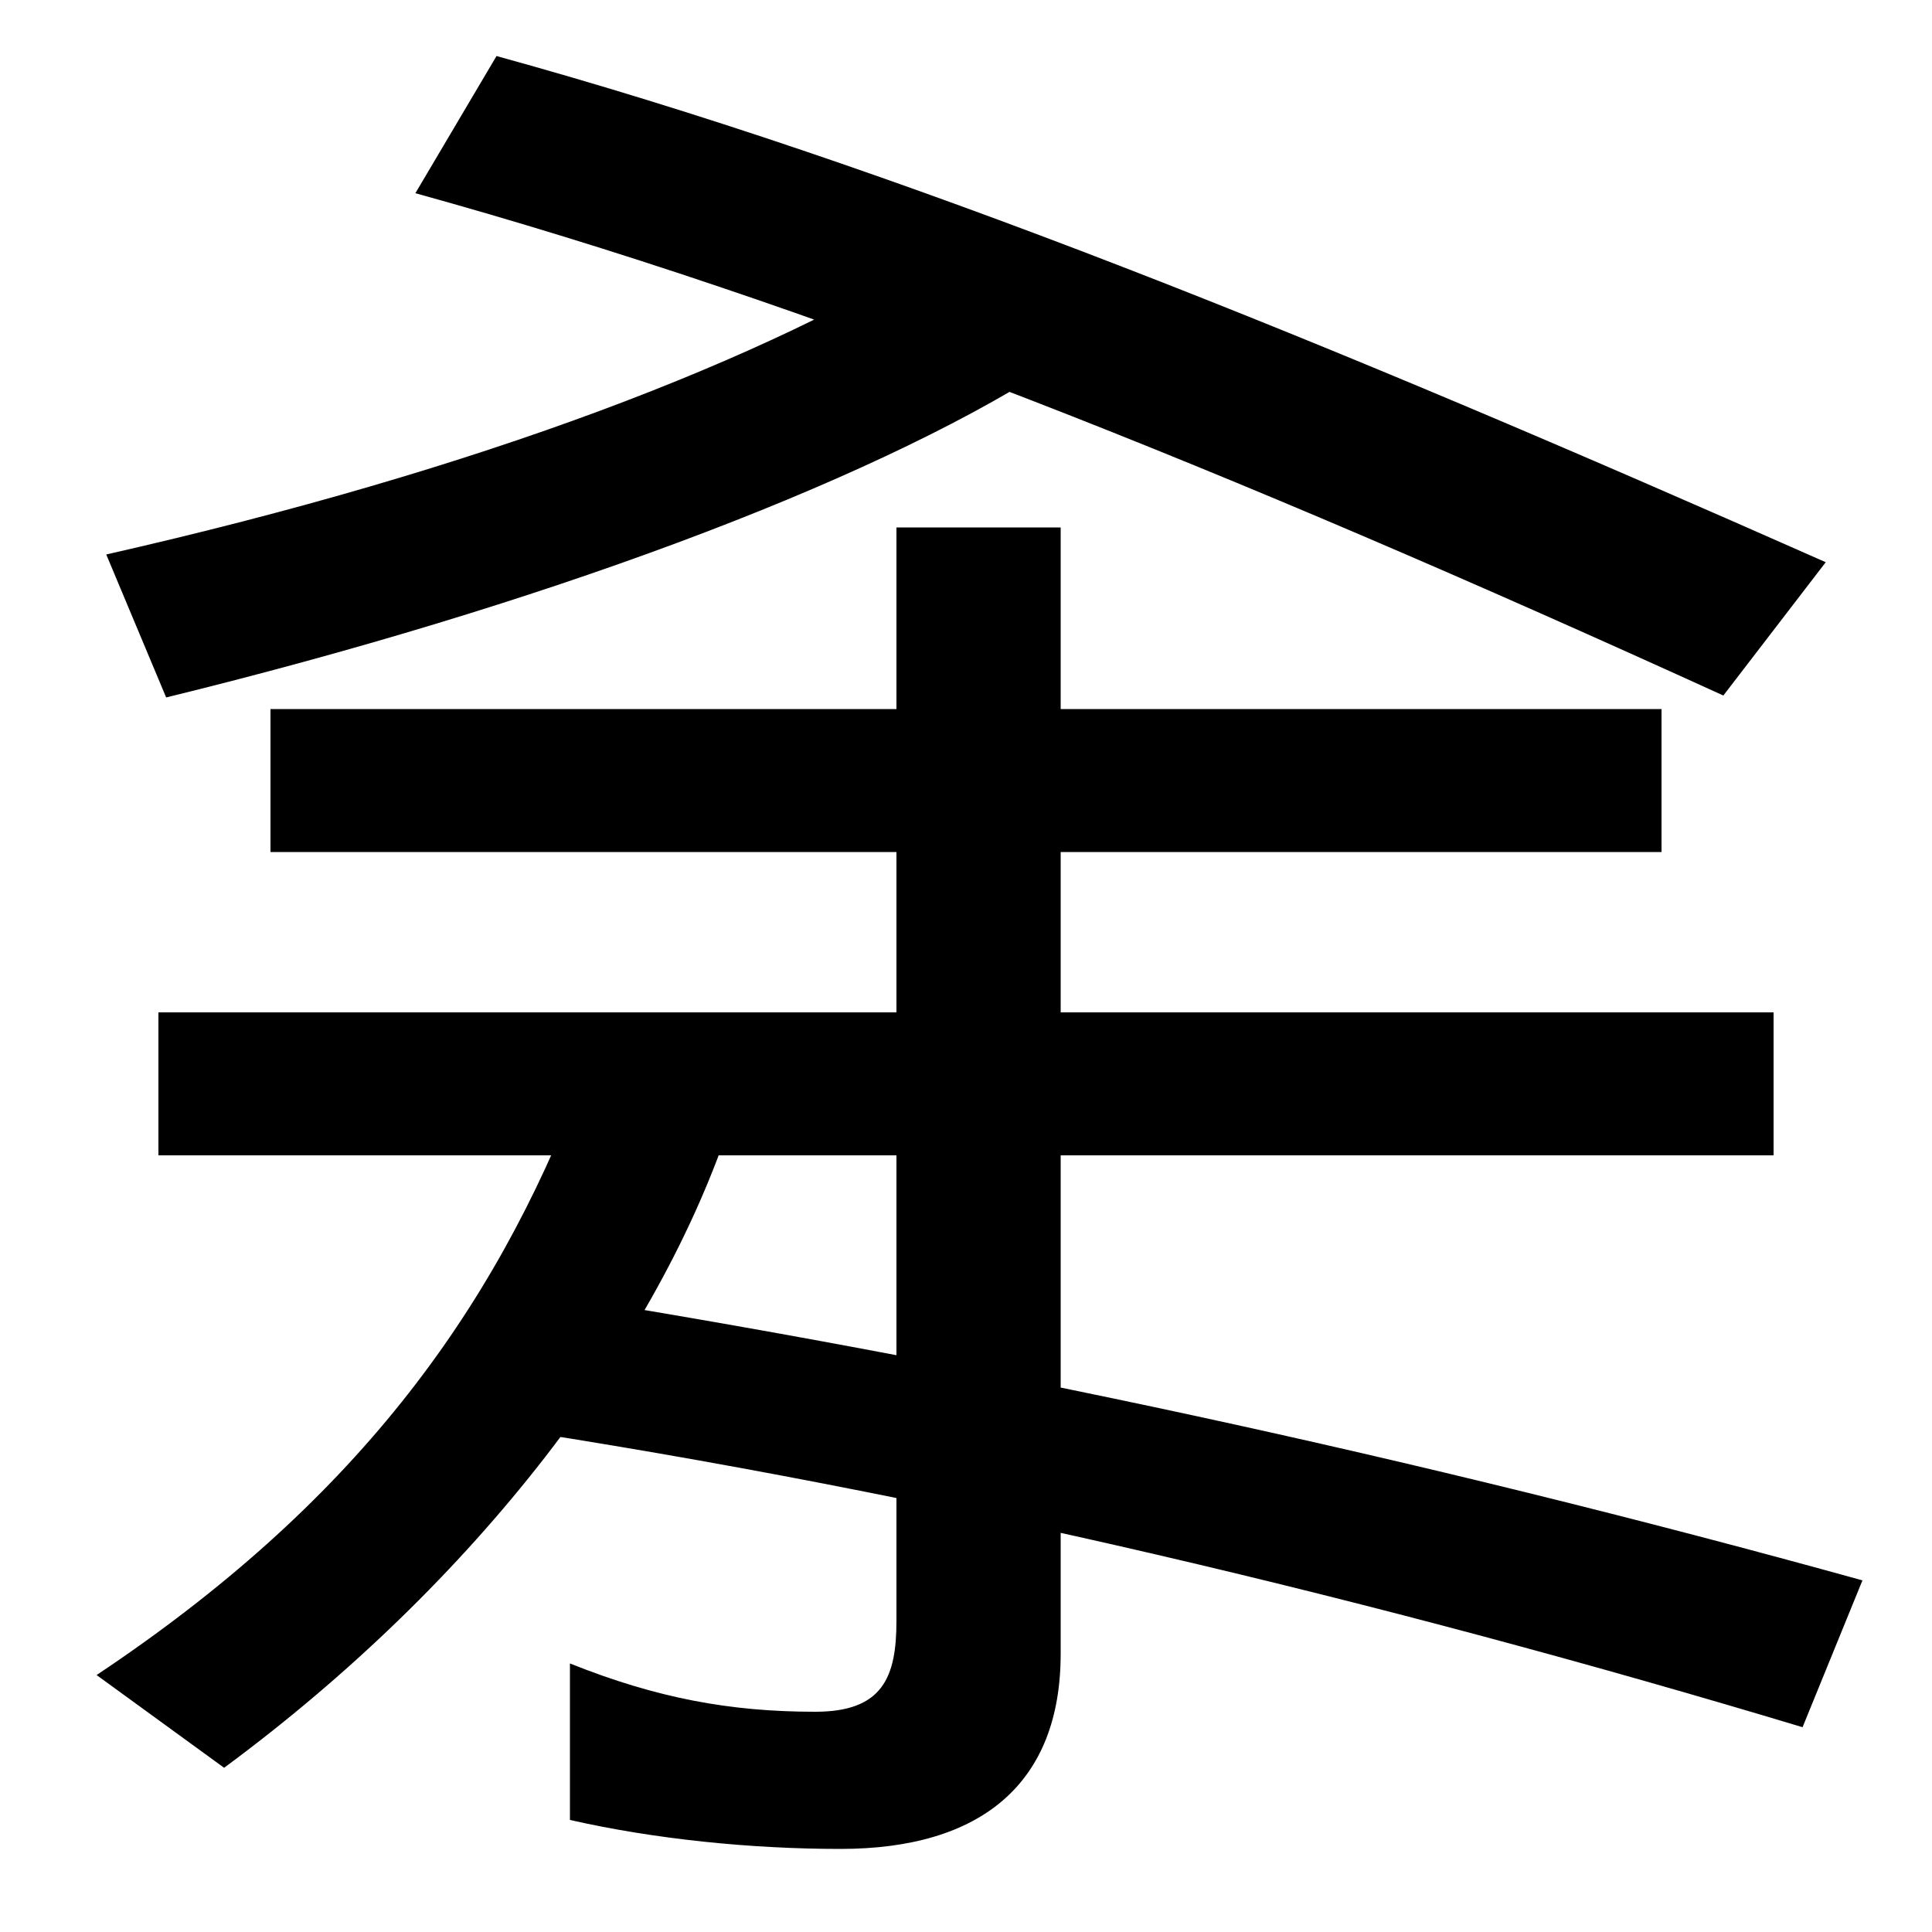 <svg xmlns="http://www.w3.org/2000/svg" width="1000" height="1000"><path d="M892 520 945 589C683 705 464 794 257 851L215 780C421 723 633 638 892 520ZM55 593 86 519C278 566 448 629 542 689L491 753C397 694 249 637 55 593ZM435 -77C508 -77 549 -43 549 24V607H464V41C464 12 457 -6 422 -6C378 -6 340 1 295 19V-62C339 -72 389 -77 435 -77ZM50 13 116 -35C246 61 341 185 379 302L301 320C255 199 182 101 50 13ZM933 -14 964 62C733 126 505 175 272 212L253 142C485 107 717 51 933 -14ZM82 282H918V356H82ZM140 513V439H860V513Z" transform="translate(0, 880) scale(1,-1)" /></svg>